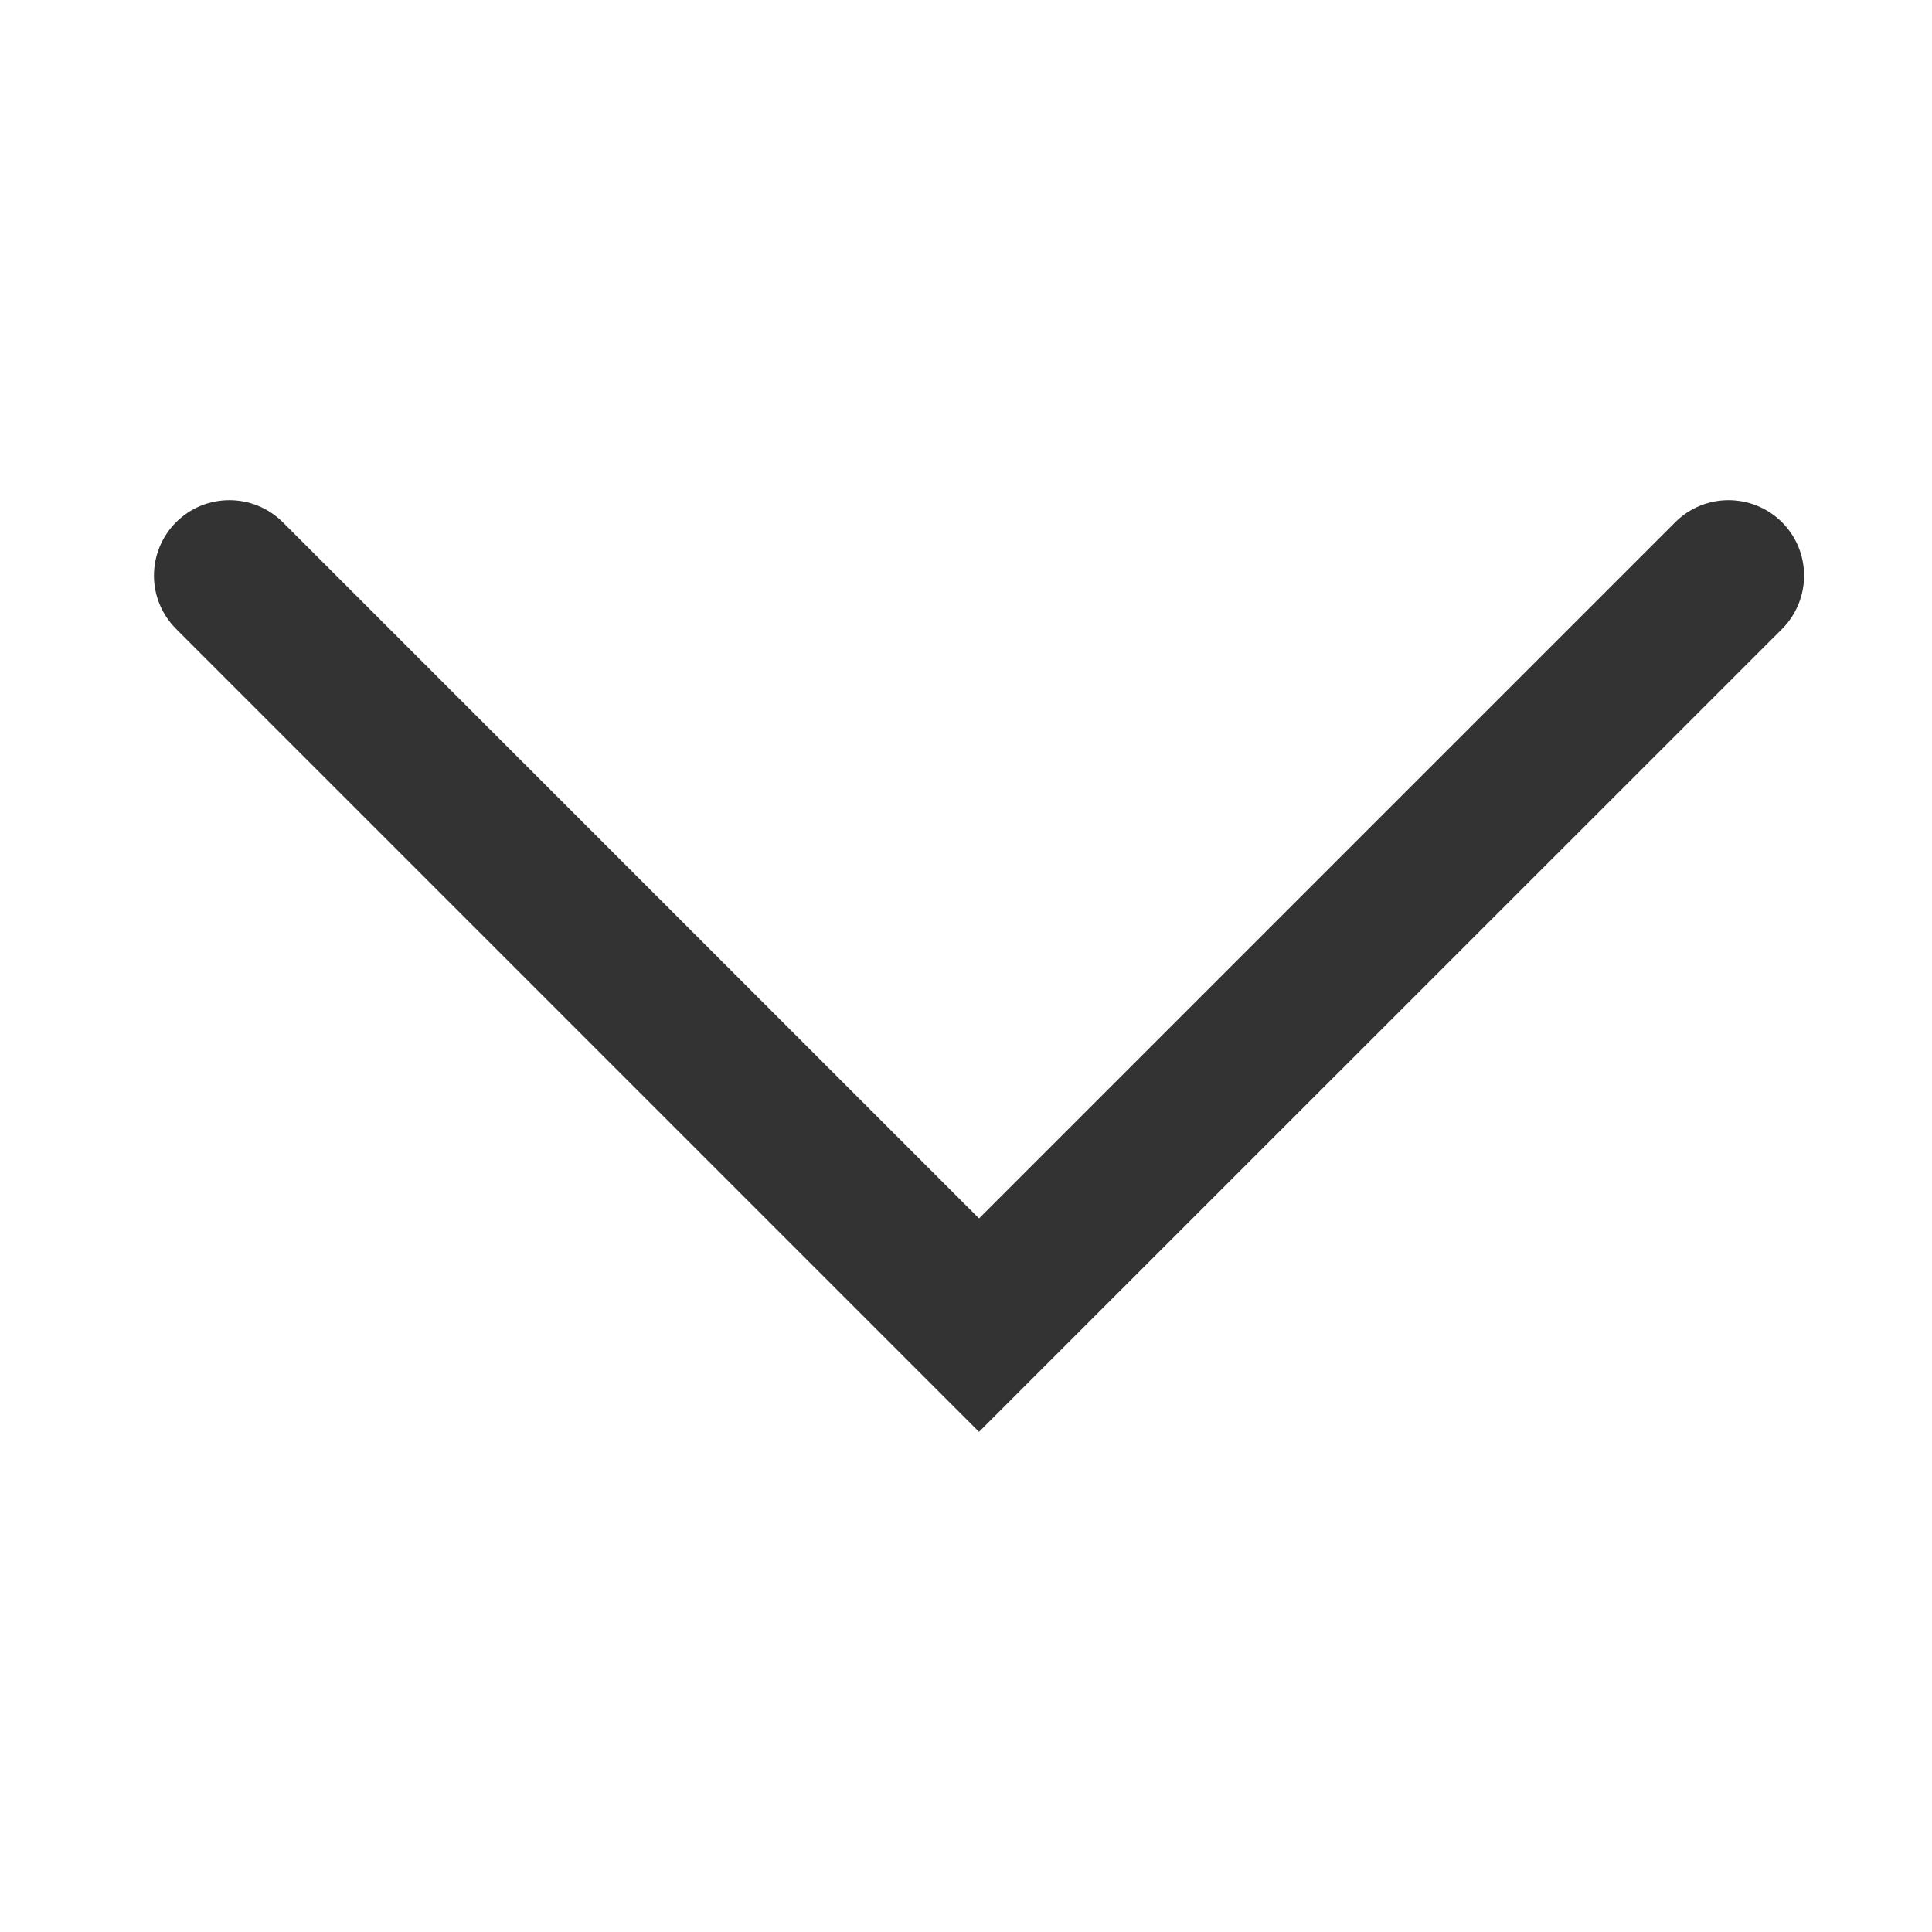 <?xml version="1.0" standalone="no"?><!DOCTYPE svg PUBLIC "-//W3C//DTD SVG 1.1//EN" "http://www.w3.org/Graphics/SVG/1.1/DTD/svg11.dtd"><svg class="icon" width="200px" height="200.00px" viewBox="0 0 1024 1024" version="1.1" xmlns="http://www.w3.org/2000/svg"><path fill="#333333" d="M81.6 305.1c0-10.2 3.9-20.5 11.7-28.3 15.6-15.6 40.9-15.6 56.6 0l369 369 369-369c15.6-15.6 40.9-15.6 56.6 0 15.6 15.6 15.6 40.9 0 56.6L518.9 758.9 93.4 333.4c-7.9-7.9-11.8-18.1-11.8-28.3z" /></svg>